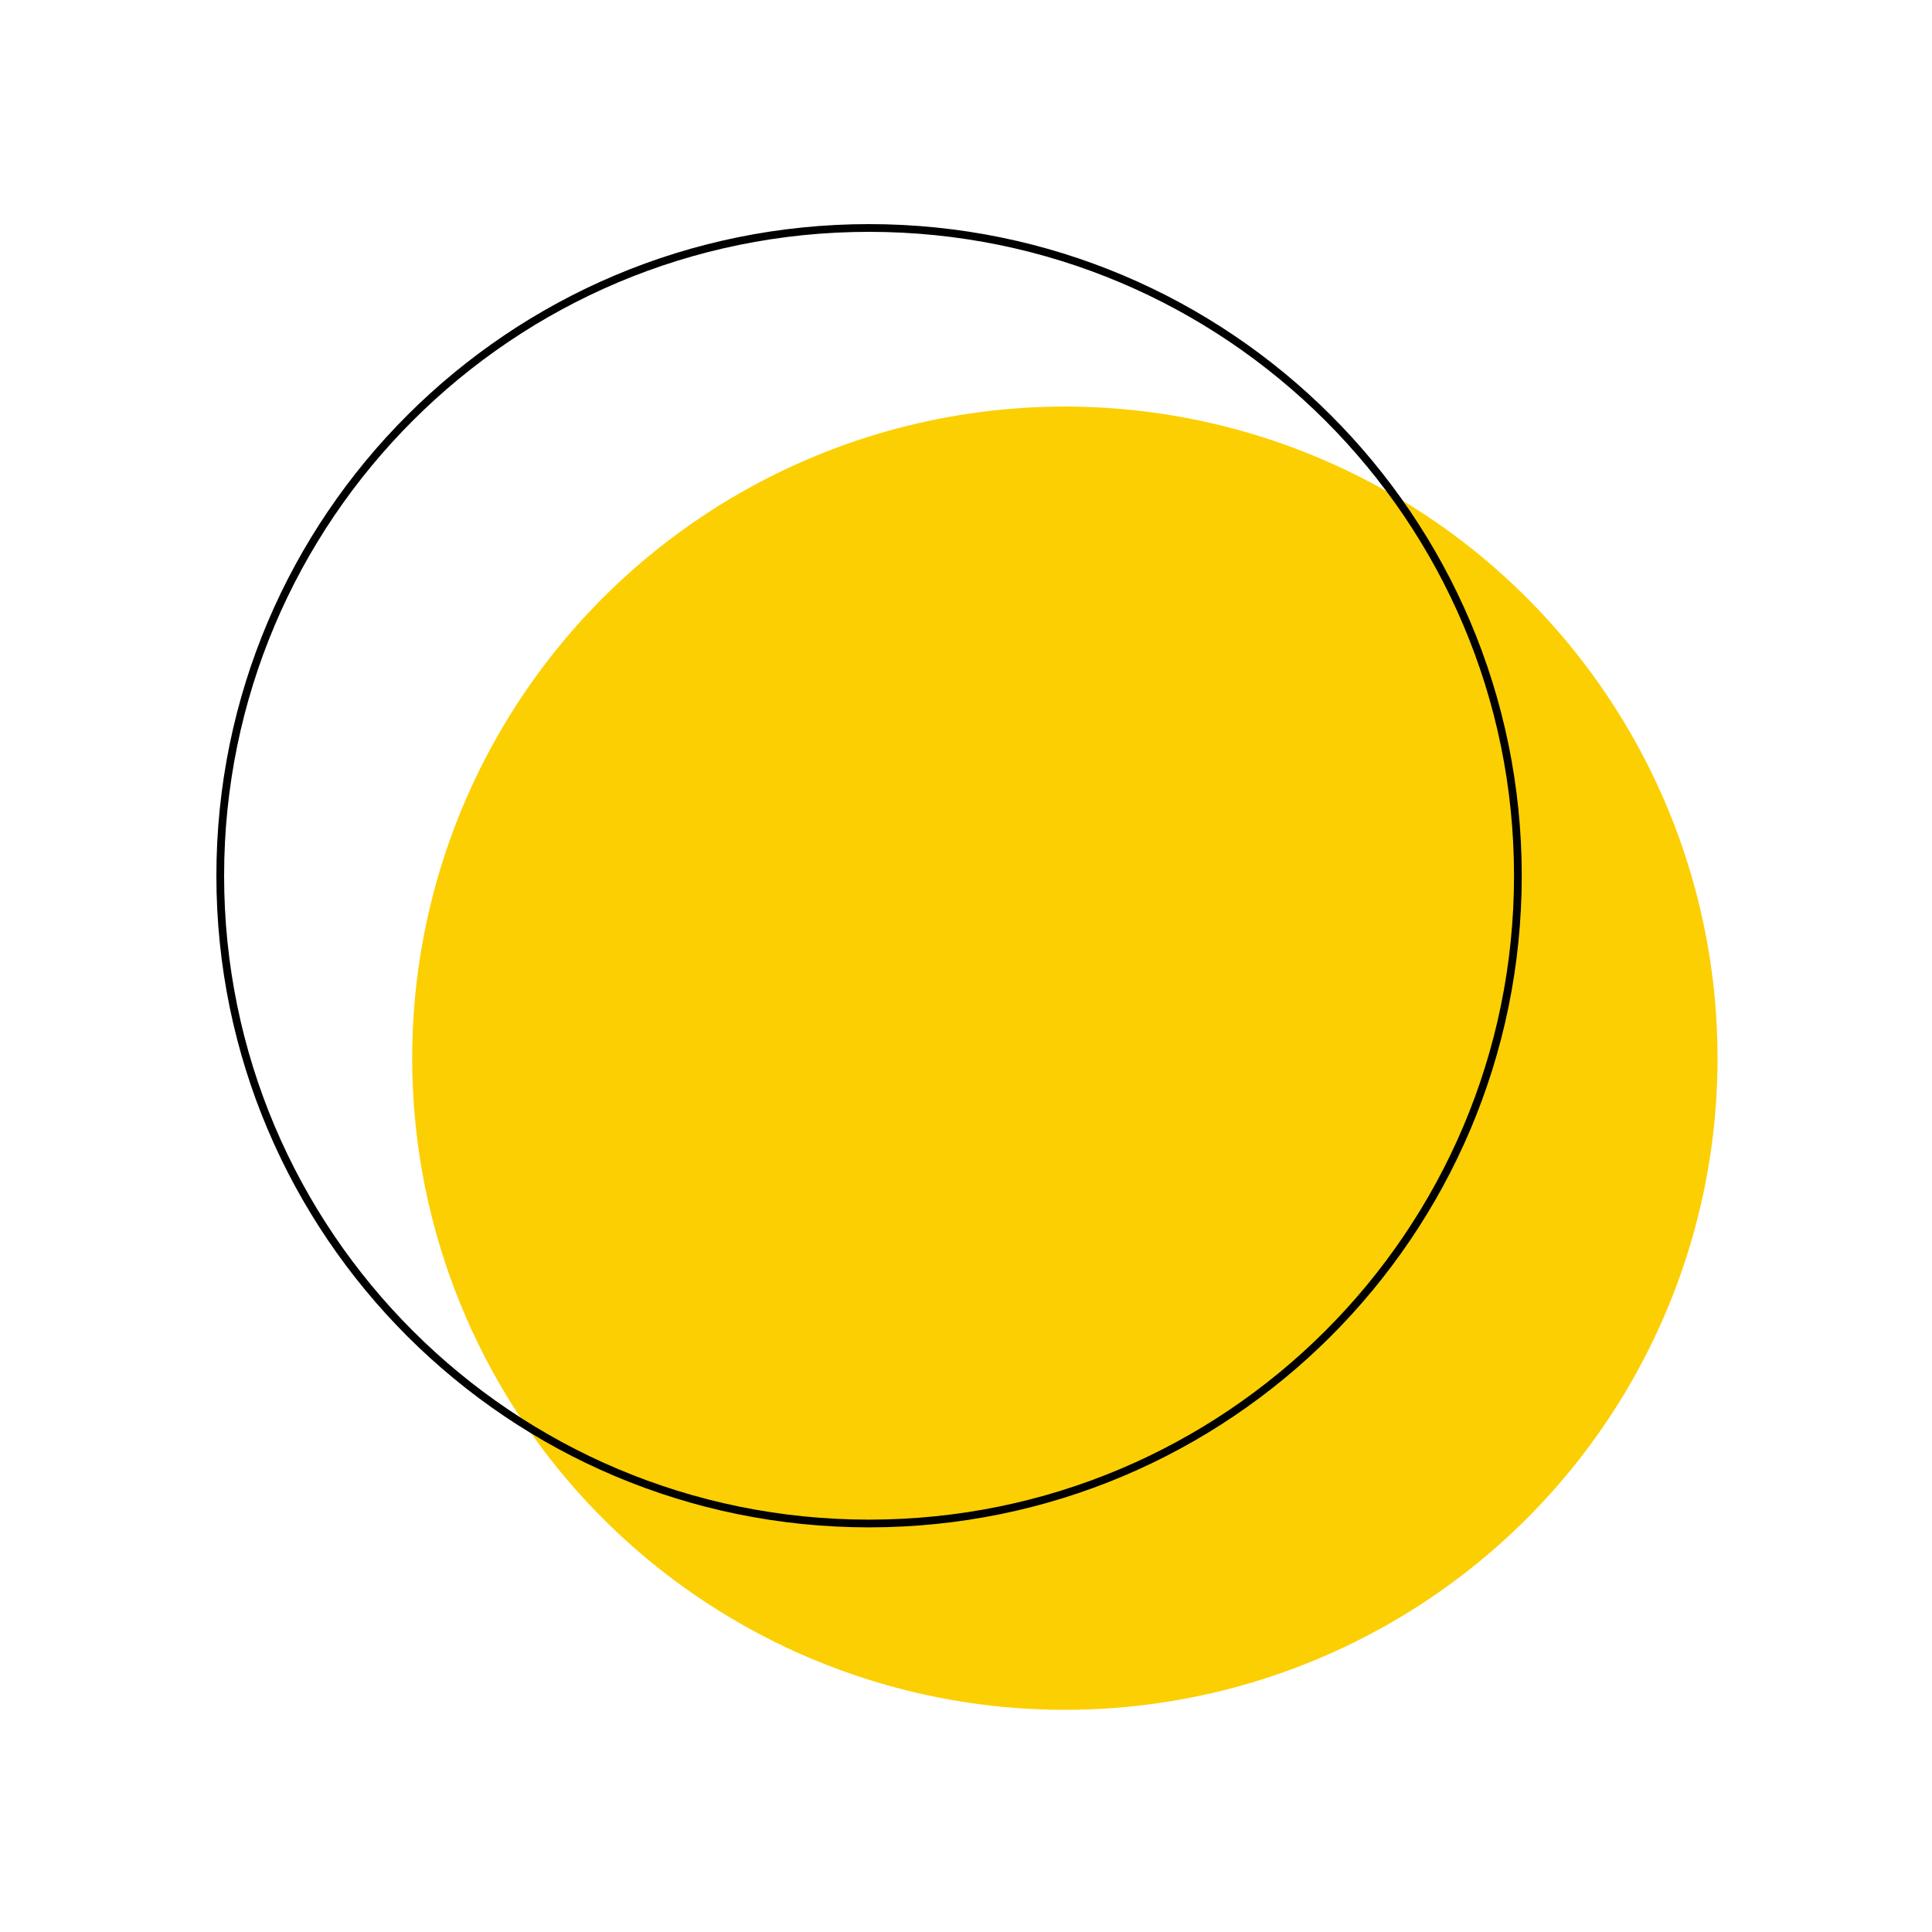 <svg width="1000" height="1000" viewBox="0 0 1000 1000" fill="none" xmlns="http://www.w3.org/2000/svg">
<ellipse cx="551.173" cy="547.719" rx="337.826" ry="337.281" fill="#FCCF02"/>
<path d="M785.652 453.281C785.652 638.448 635.301 788.561 449.826 788.561C264.351 788.561 114 638.448 114 453.281C114 268.113 264.351 118 449.826 118C635.301 118 785.652 268.113 785.652 453.281Z" stroke="black" stroke-width="4"/>
</svg>
